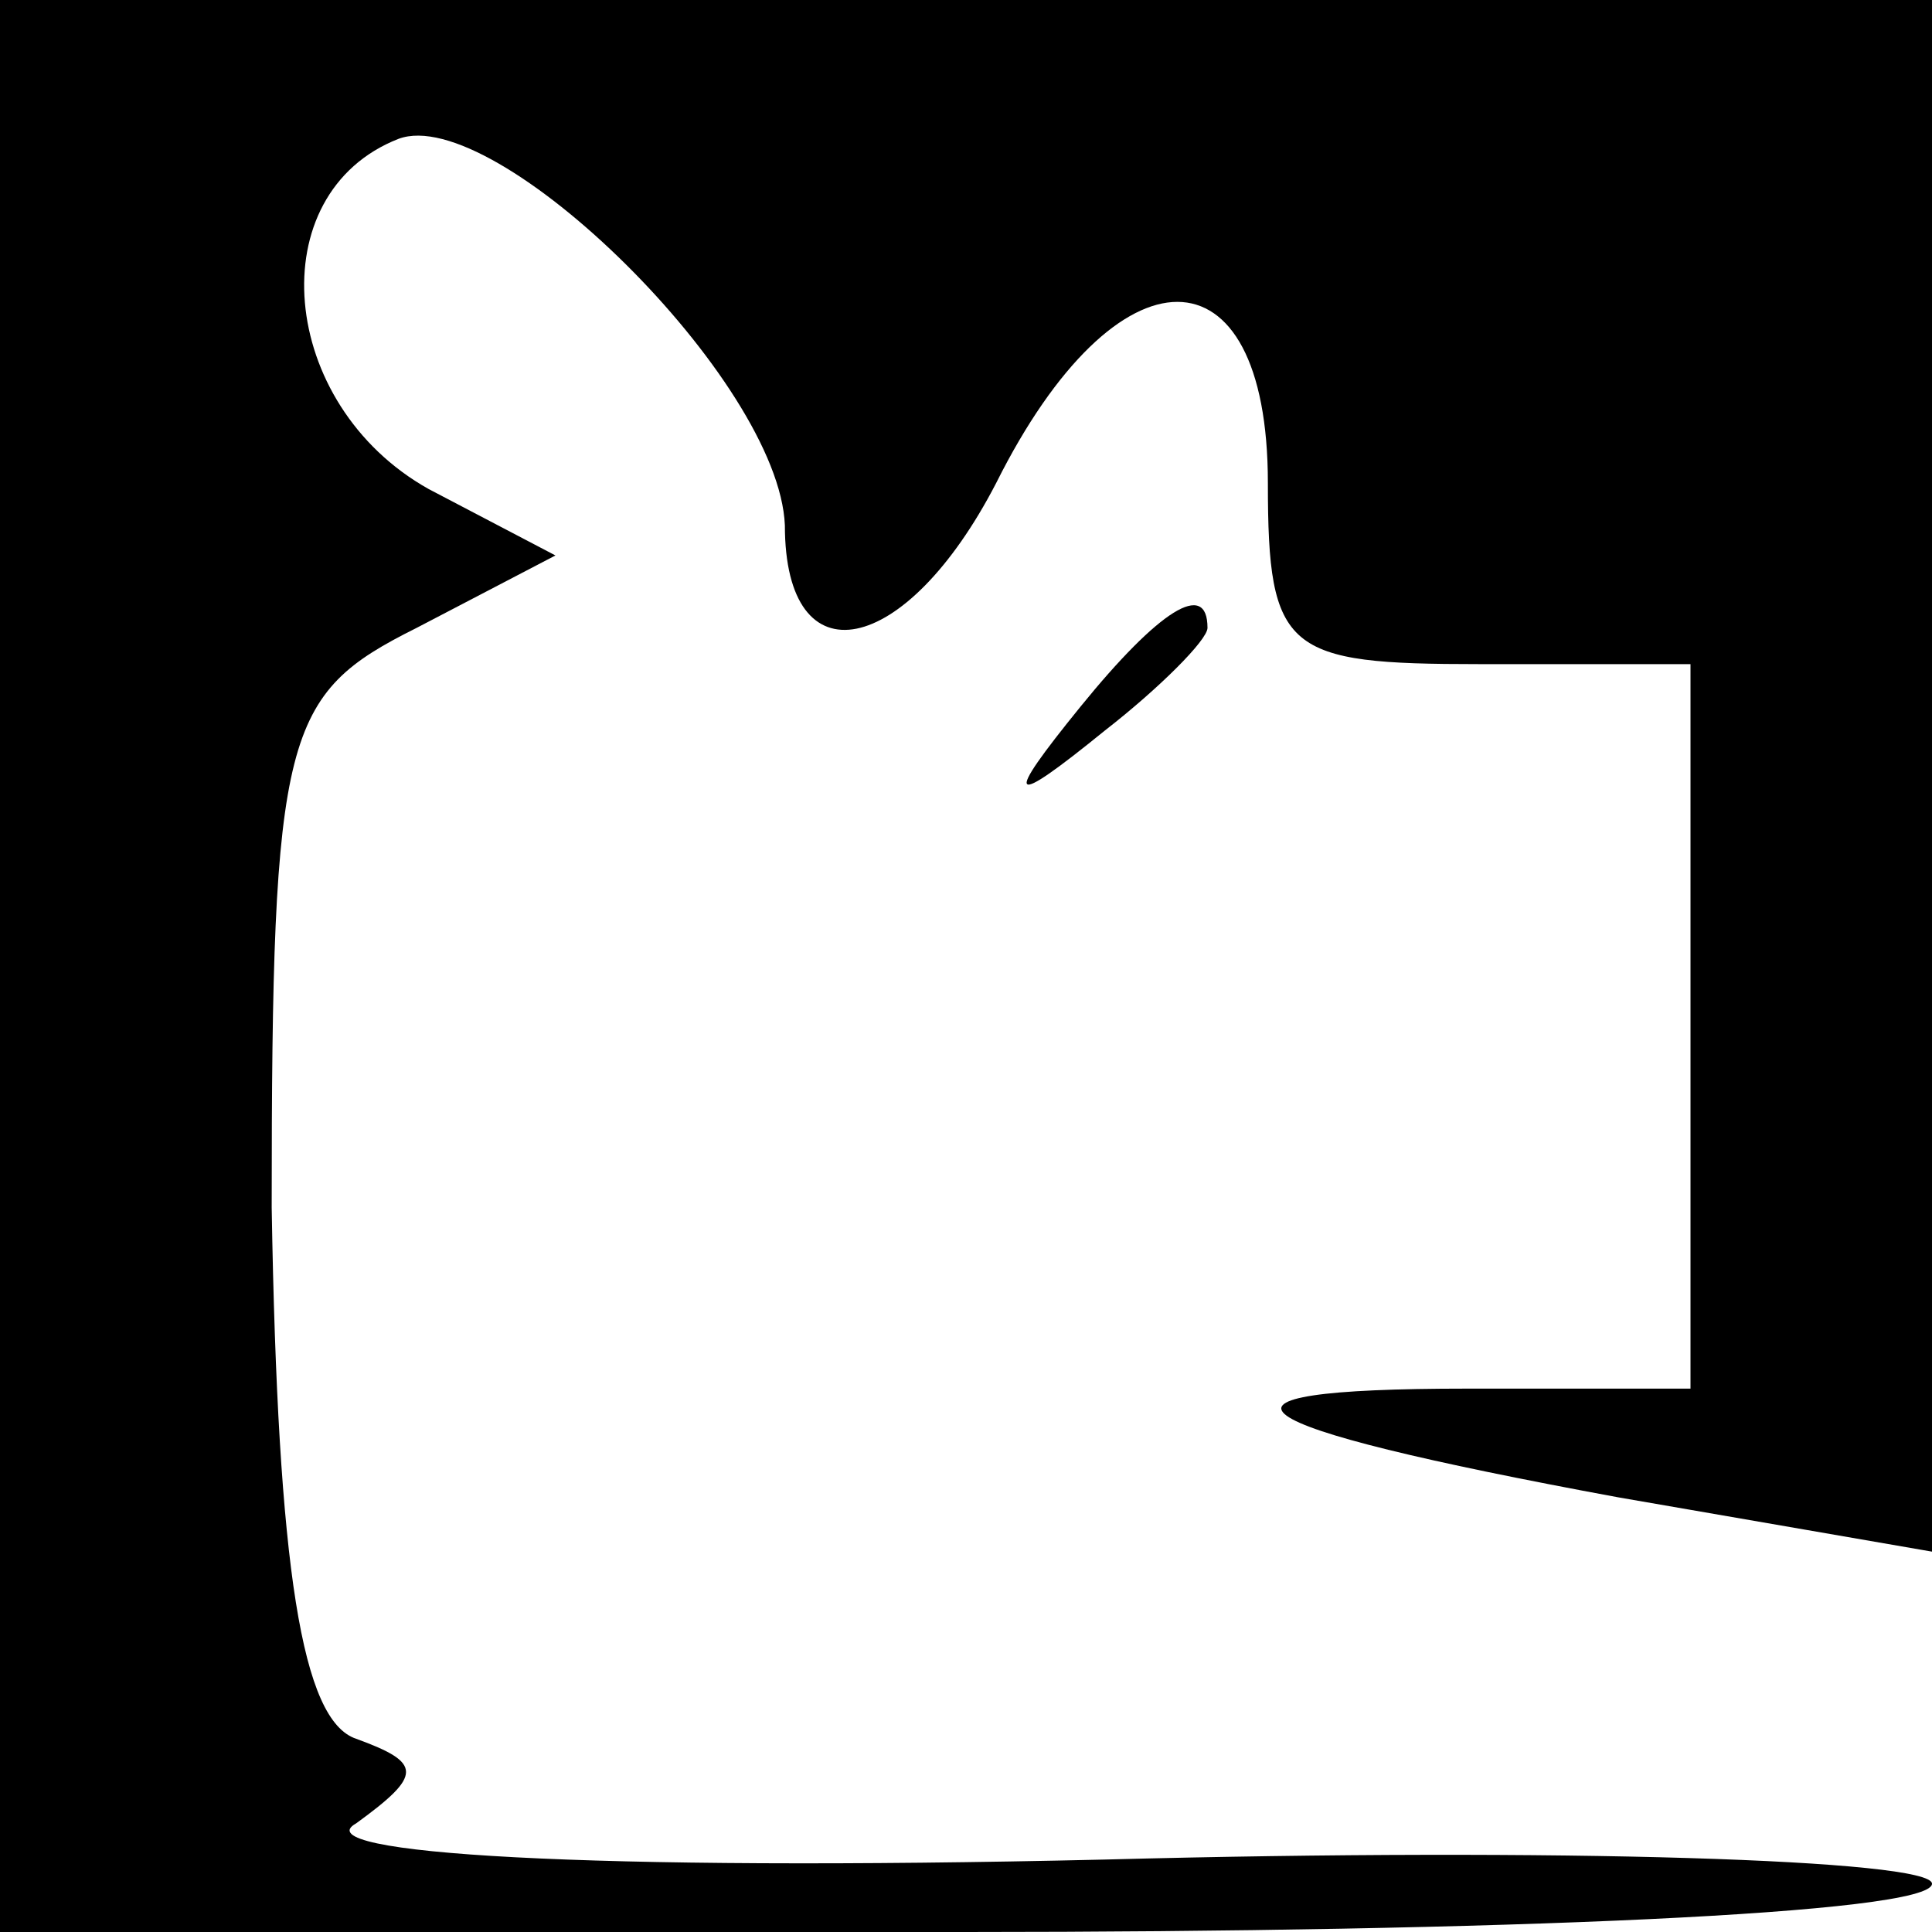 <?xml version="1.0" standalone="no"?>
<!DOCTYPE svg PUBLIC "-//W3C//DTD SVG 20010904//EN"
 "http://www.w3.org/TR/2001/REC-SVG-20010904/DTD/svg10.dtd">
<svg version="1.0" xmlns="http://www.w3.org/2000/svg"
 width="32pt" height="32pt" viewBox="0 0 32 32"
 preserveAspectRatio="xMidYMid meet">
<g transform="translate(0,32) scale(0.1,-0.1)"
fill="#000000" stroke="none">
<path fill="#000000" stroke="none" d="M0 160 l0 -160 160 0 c88 0 160 3 160
8 0 4 -62 6 -137 4 -86 -2 -133 1 -124 6 11 8 11 10 0 14 -9 3 -13 28 -14 88
0 79 2 85 24 96 l23 12 -21 11 c-25 14 -28 49 -5 58 16 6 63 -40 64 -64 0 -26
20 -22 35 7 20 40 45 40 45 0 0 -28 3 -30 35 -30 l35 0 0 -60 0 -60 -37 0
c-48 0 -40 -6 25 -18 l52 -9 0 128 0 129 -160 0 -160 0 0 -160z"/>
<path fill="#000000" stroke="none" d="M179 203 c-13 -16 -12 -17 4 -4 9 7 17
15 17 17 0 8 -8 3 -21 -13z"/>
</g>
</svg>
